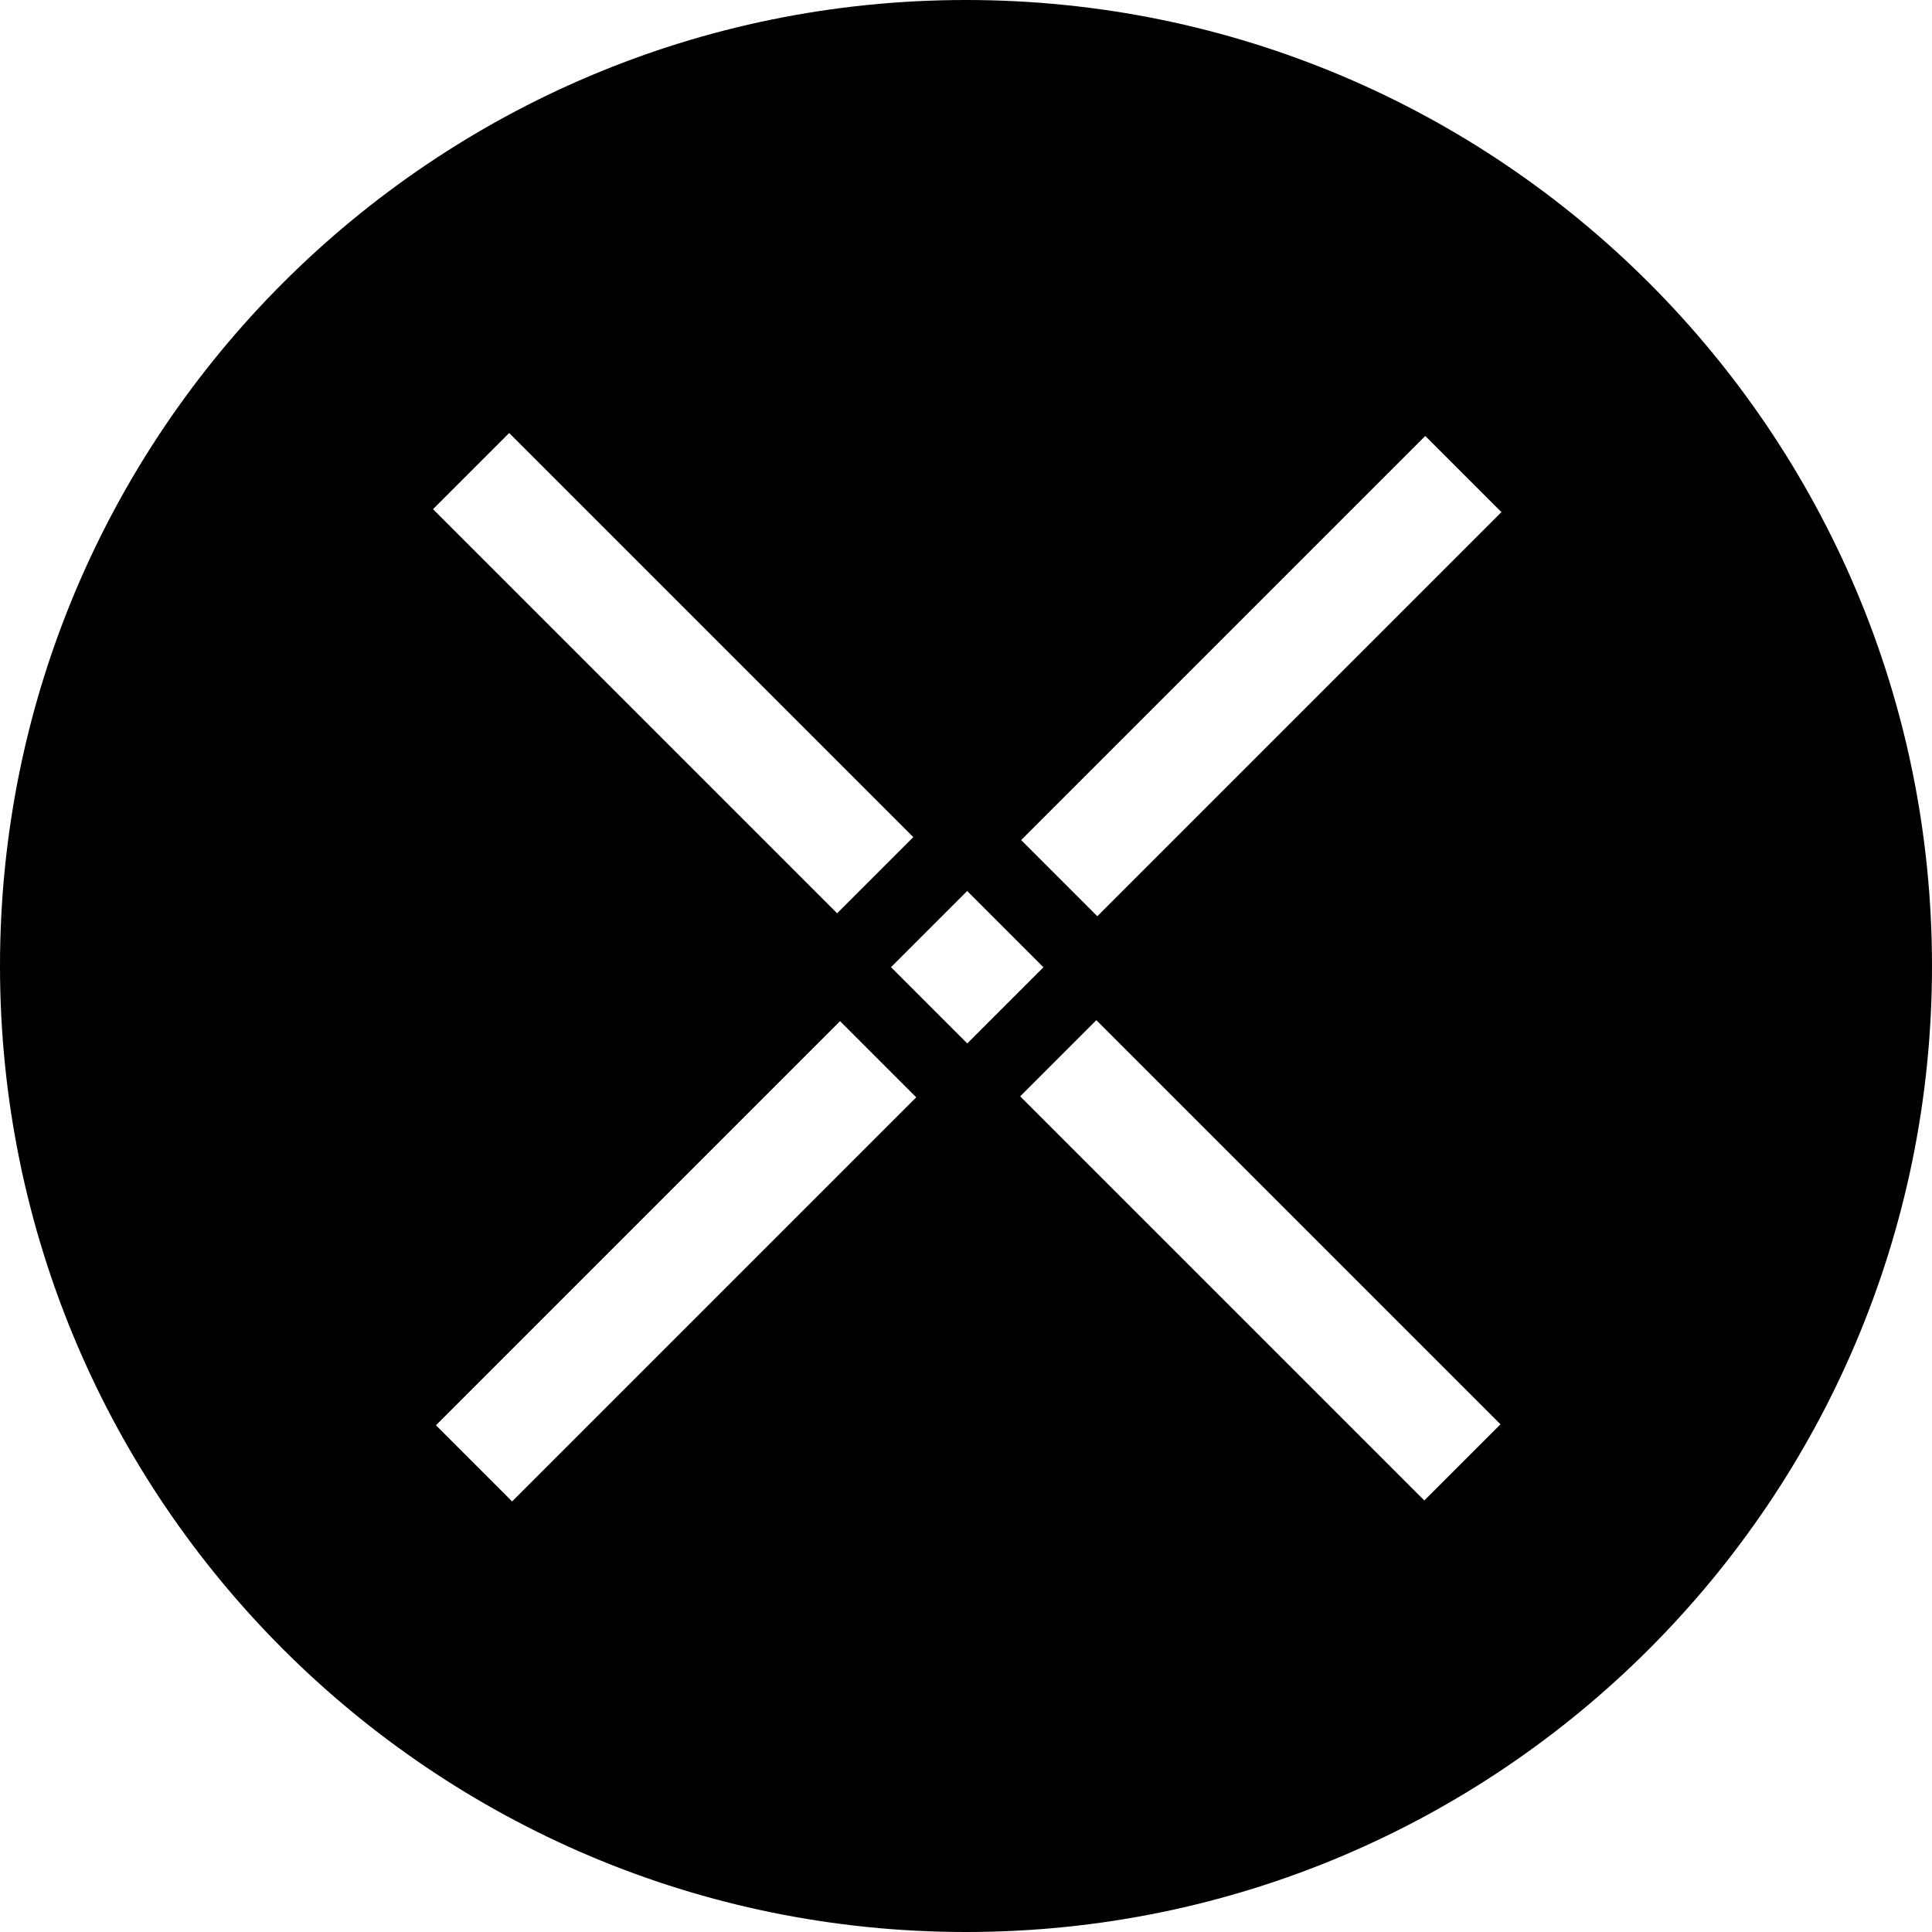 <svg xmlns="http://www.w3.org/2000/svg" xmlns:xlink="http://www.w3.org/1999/xlink" viewBox="0 0 512 512">
  <defs>
    <path id="a" d="M256 512C114.615 512 0 397.385 0 256S114.615 0 256 0s256 114.615 256 256-114.615 256-256 256zM134.935 114.752l-20.182 20.182L221.85 242.03l20.182-20.182-107.098-107.096zm135.427 175.793L377.46 397.64l20.182-20.183-107.098-107.095-20.182 20.182zm-34.236-34.236l20.21 20.21 20.184-20.182-20.21-20.212-20.184 20.184zm34.487-33.68l20.182 20.181 107.098-107.098-20.182-20.182-107.098 107.098zM115.53 377.71l20.182 20.182L242.81 290.795l-20.182-20.182L115.53 377.71z"/>
  </defs>
  <use fill="#000" fill-rule="evenodd" xlink:href="#a"/>
</svg>
